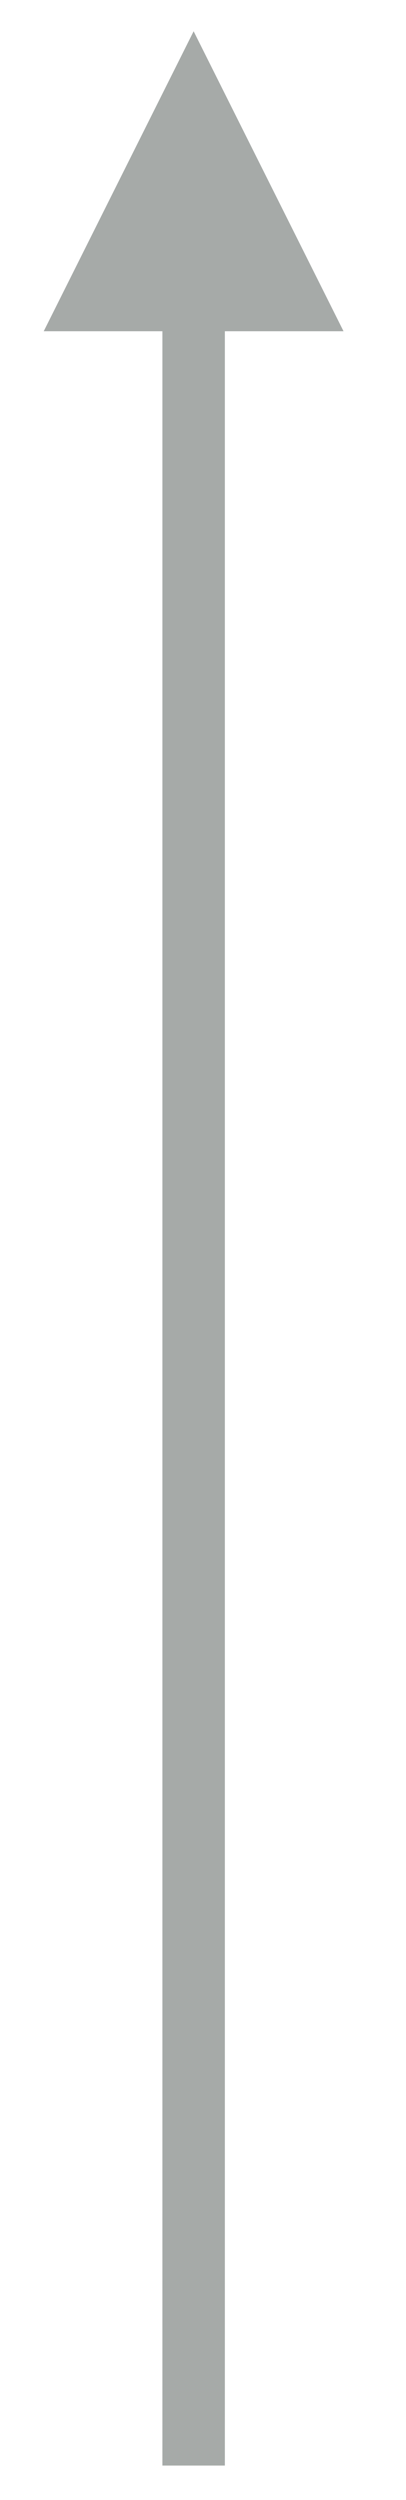 <?xml version="1.0" encoding="UTF-8" standalone="no"?><svg xmlns="http://www.w3.org/2000/svg" xmlns:xlink="http://www.w3.org/1999/xlink" clip-rule="evenodd" stroke-miterlimit="4.00" viewBox="0 0 13 80"><desc>SVG generated by Keynote</desc><defs></defs><g transform="matrix(1.00, 0.00, -0.00, -1.00, 0.0, 80.0)"><path d="M 0.0 0.0 L 68.2 0.0 L 69.2 0.0 " fill="none" stroke="#A6AAA8" stroke-width="2.00" transform="matrix(0.00, 1.00, 1.00, 0.00, 6.2, 1.1)"></path><path d="M 11.0 69.4 L 6.2 79.0 L 1.4 69.4 Z M 11.0 69.4 " fill="#A6AAA8"></path></g></svg>